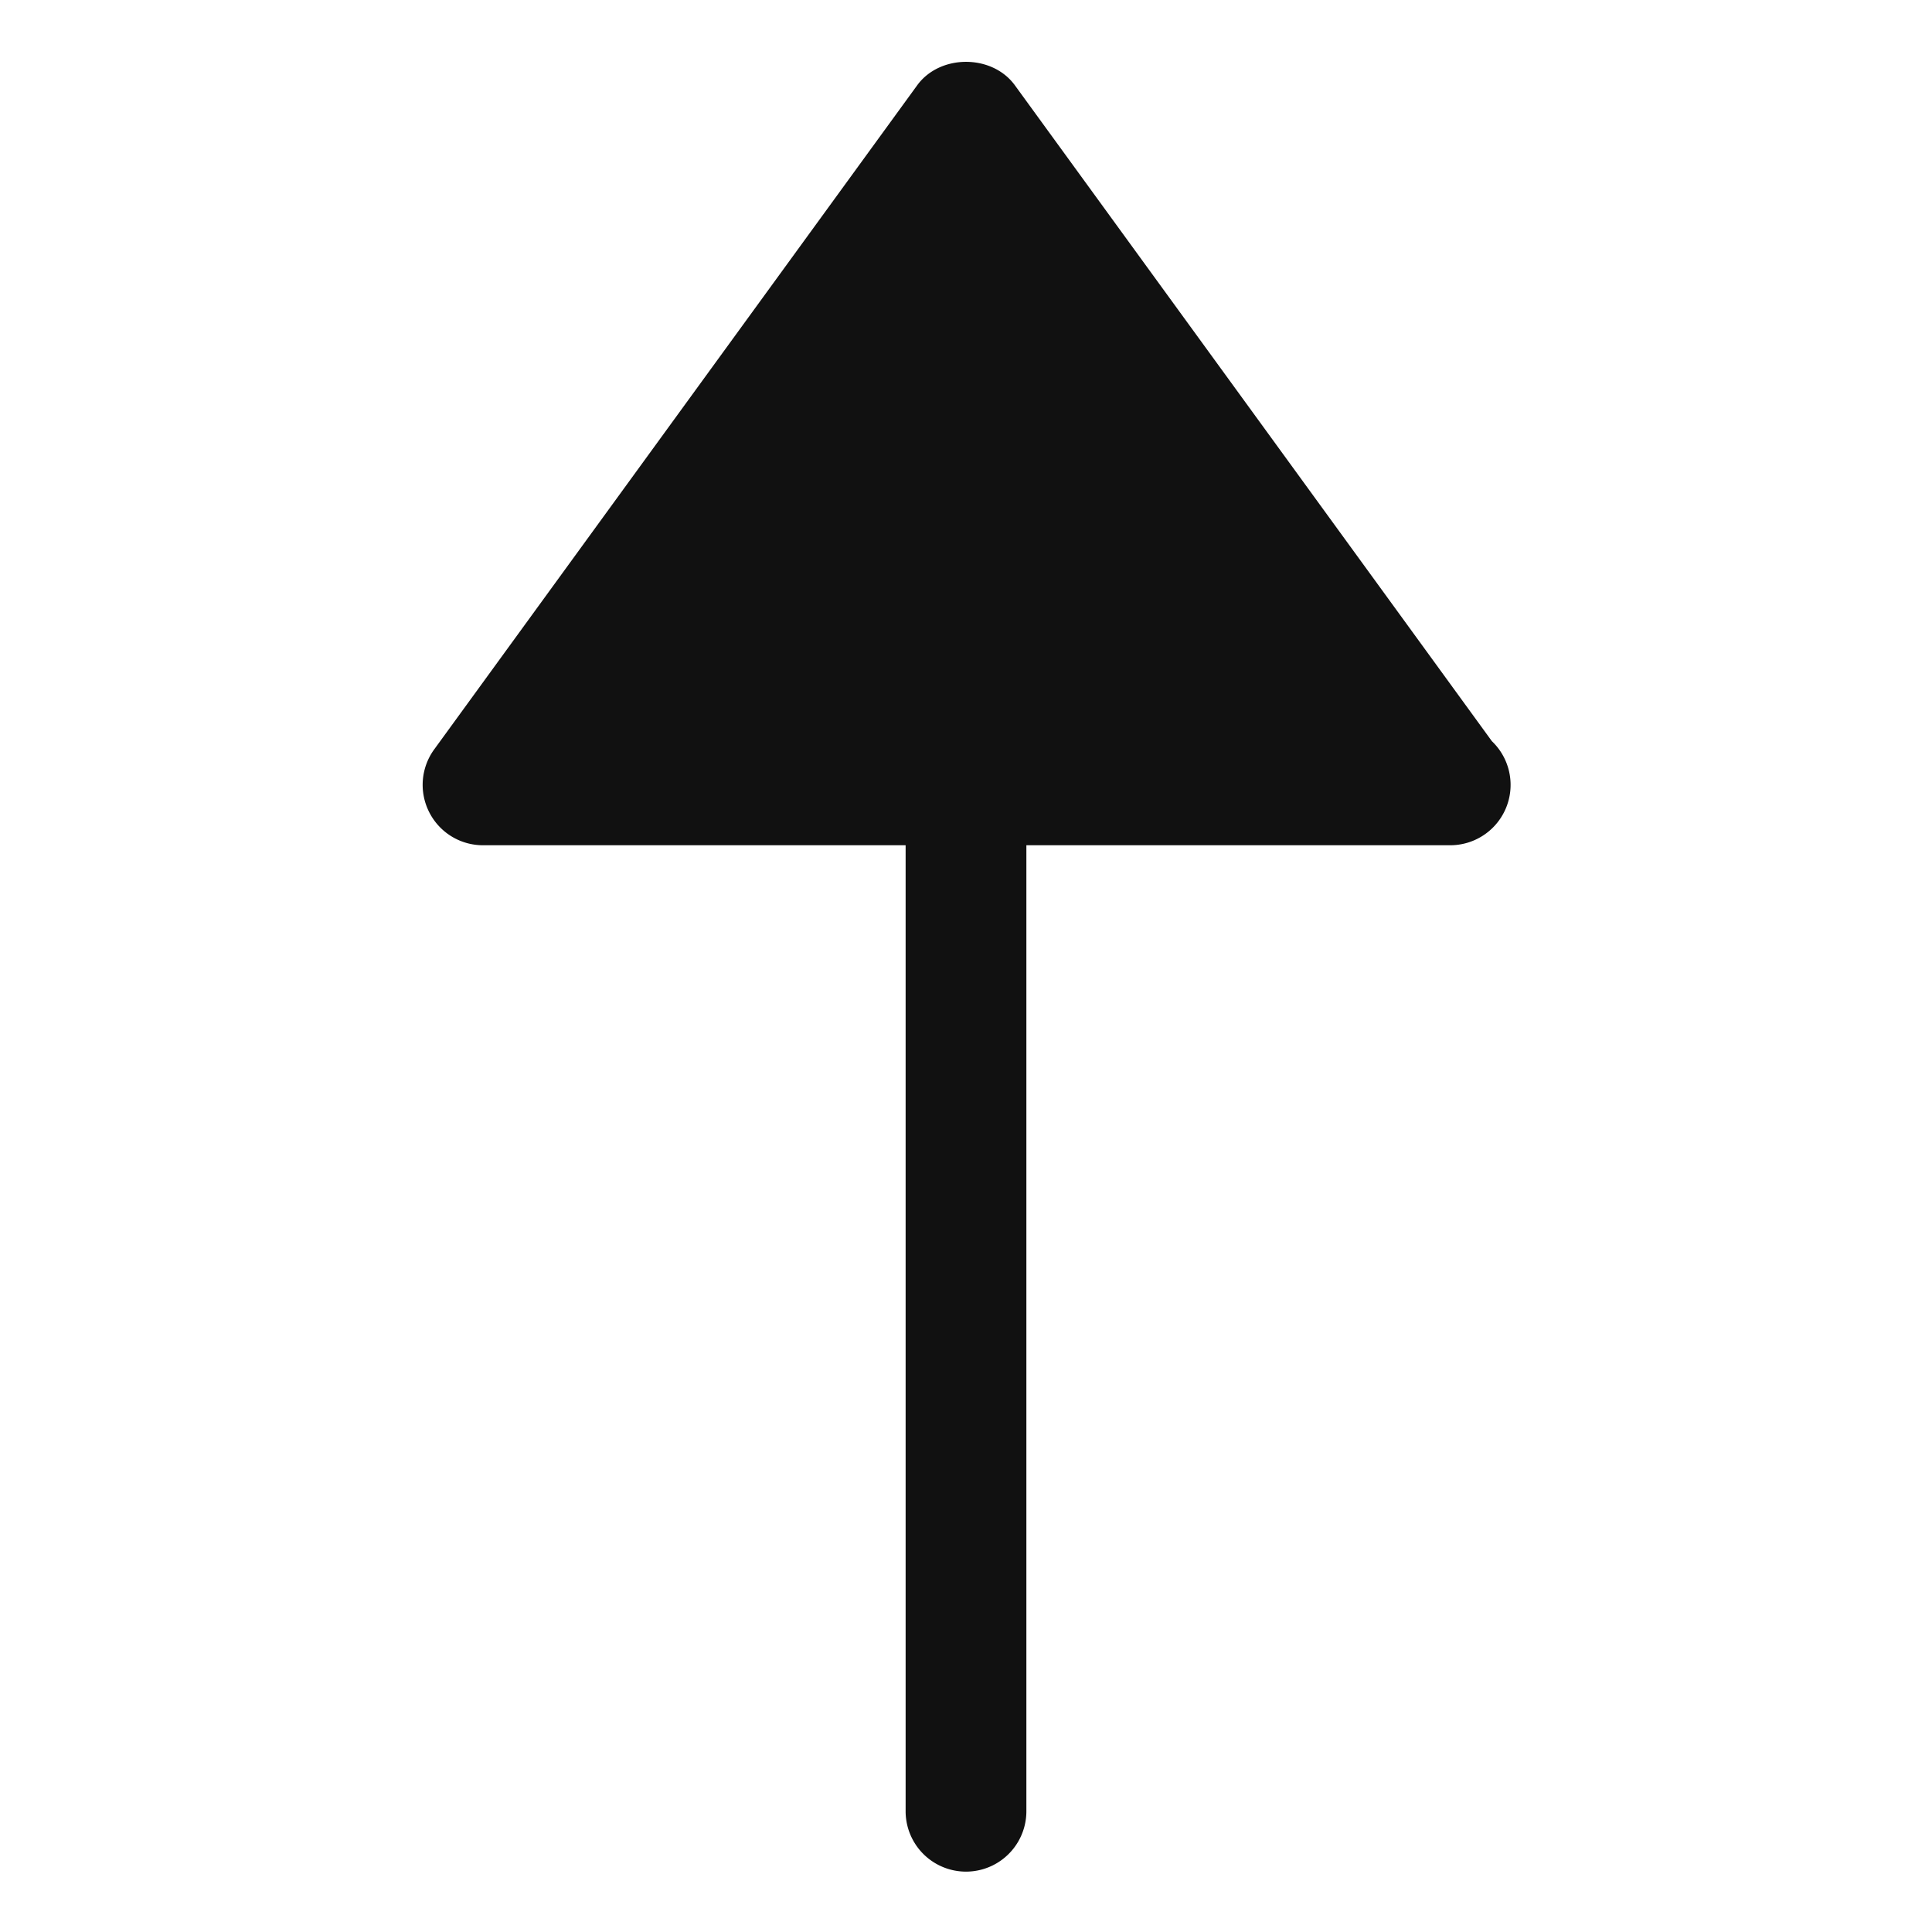 <svg xmlns="http://www.w3.org/2000/svg" width="32" height="32" viewBox="0 0 32 32"><g class="nc-icon-wrapper" fill="#111111"><path fill="#111111" d="M16.809 1.412c-.377-.517-1.24-.517-1.617 0l-8 11a.998.998 0 0 0-.082 1.042A.997.997 0 0 0 8 14h7v16a1 1 0 1 0 2 0V14h7.02a1 1 0 0 0 .69-1.724L16.809 1.412z"/></g></svg>